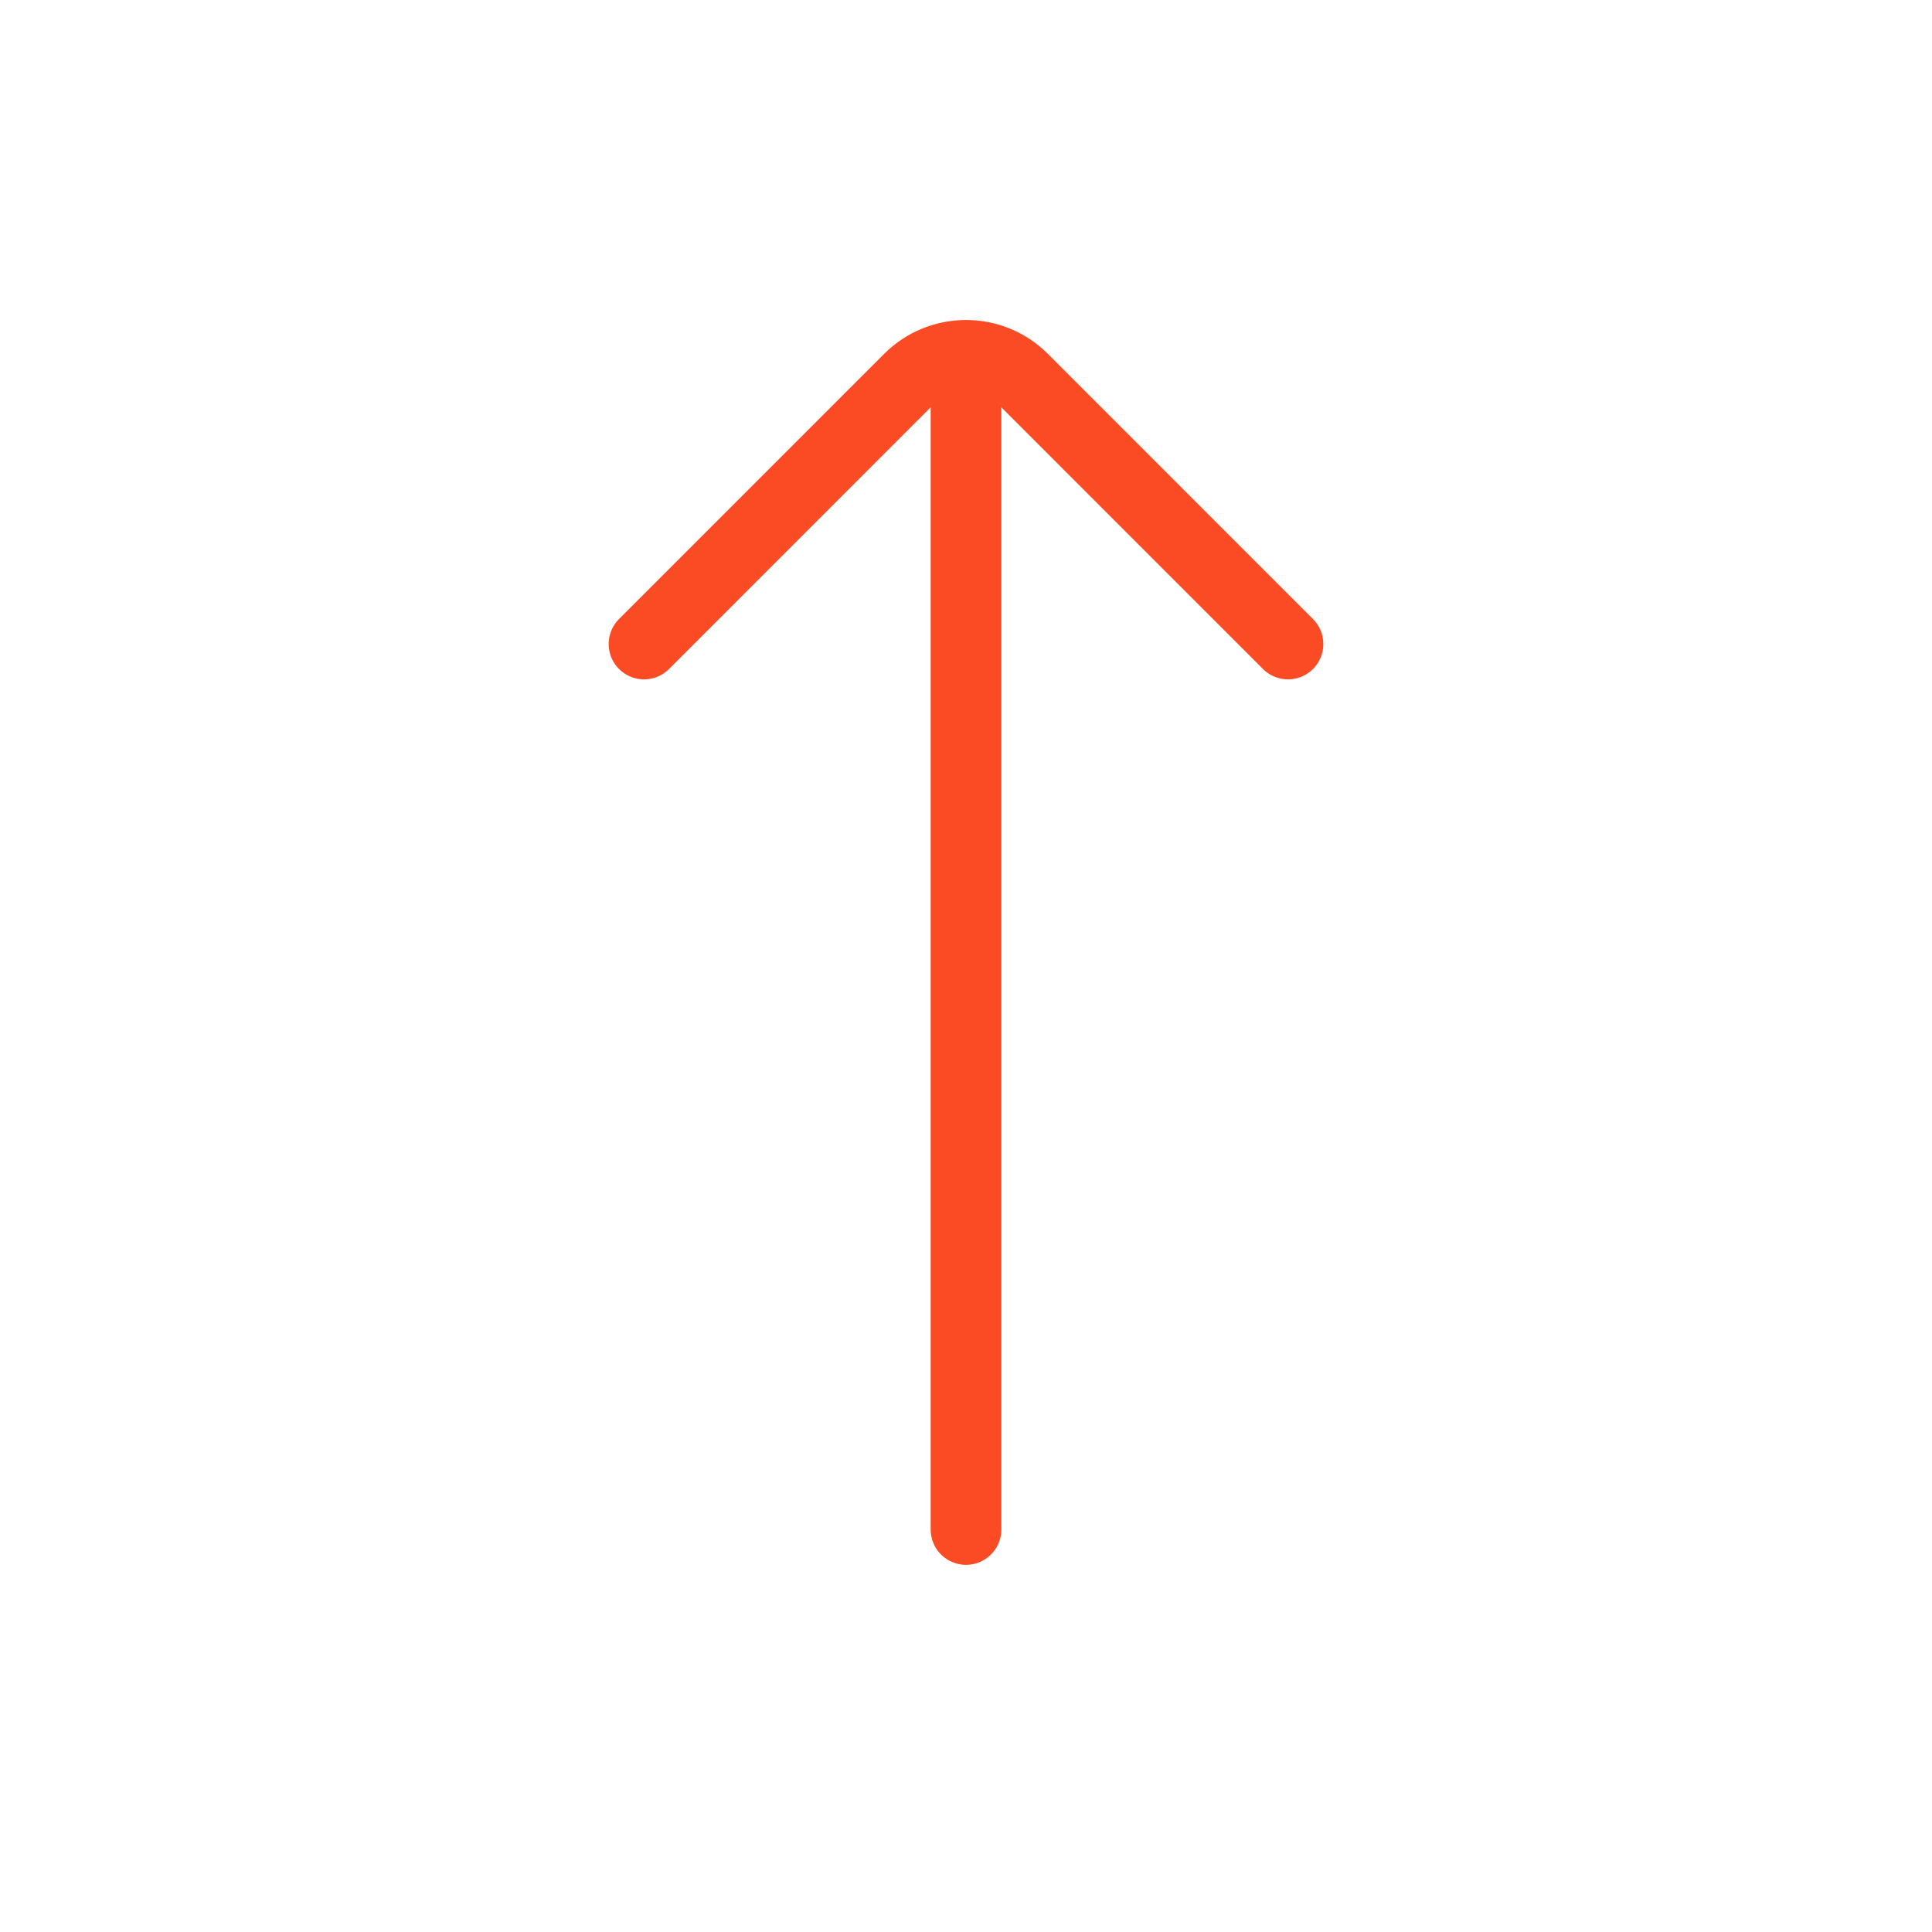 <svg width="41" height="41" viewBox="0 0 41 41" fill="none" xmlns="http://www.w3.org/2000/svg">
<path d="M27.333 13.667L21.708 8.041C21.041 7.374 19.959 7.374 19.292 8.041L13.667 13.667" stroke="#FA4B24" stroke-width="1.5" stroke-linecap="round"/>
<path d="M20.5 8.542L20.5 32.458" stroke="#FA4B24" stroke-width="1.5" stroke-linecap="round"/>
</svg>
